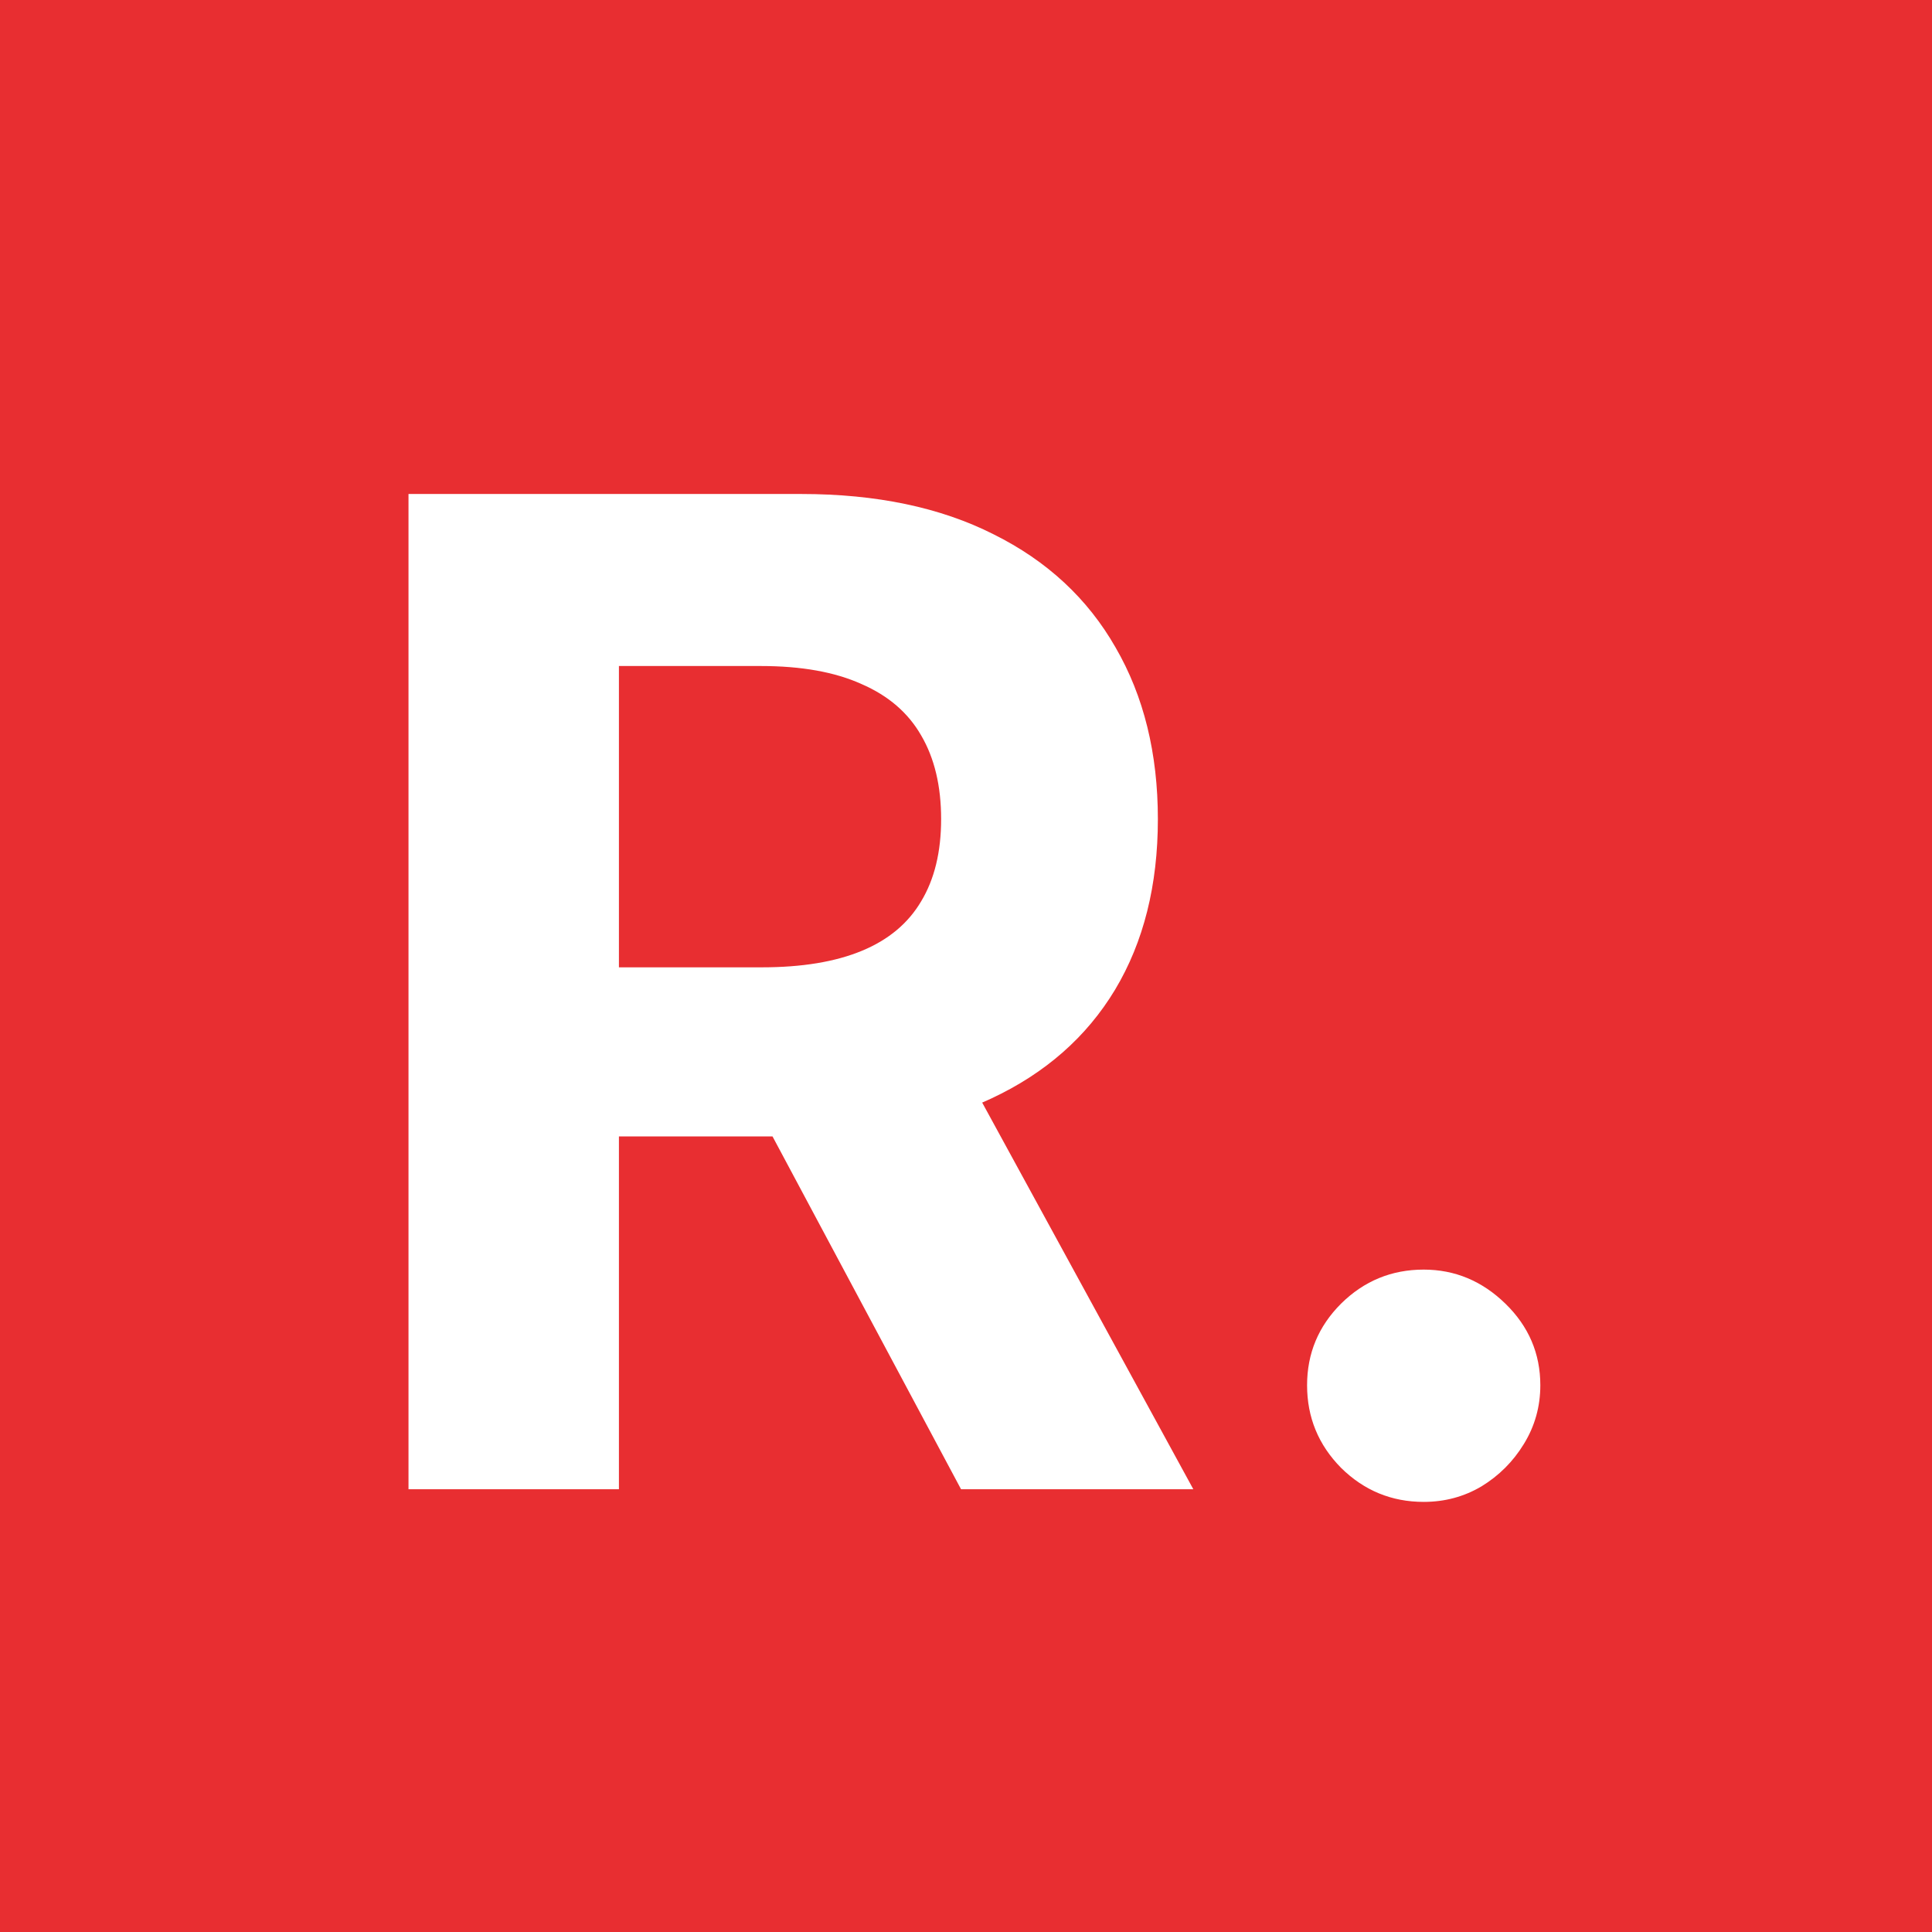 <svg width="48" height="48" viewBox="0 0 48 48" fill="none" xmlns="http://www.w3.org/2000/svg">
<rect width="48" height="48" fill="#1E1E1E"/>
<path d="M0 0H48V48H0V0Z" fill="#E82E31"/>
<path d="M10.149 37V12.273H19.905C21.772 12.273 23.366 12.607 24.686 13.275C26.014 13.935 27.024 14.873 27.717 16.088C28.417 17.296 28.767 18.716 28.767 20.35C28.767 21.992 28.413 23.405 27.704 24.588C26.996 25.763 25.97 26.665 24.626 27.293C23.29 27.921 21.672 28.234 19.772 28.234H13.24V24.033H18.927C19.925 24.033 20.754 23.896 21.414 23.622C22.074 23.349 22.565 22.938 22.887 22.391C23.217 21.843 23.382 21.163 23.382 20.35C23.382 19.529 23.217 18.837 22.887 18.273C22.565 17.71 22.07 17.283 21.402 16.994C20.742 16.696 19.909 16.547 18.903 16.547H15.377V37H10.149ZM23.503 25.747L29.648 37H23.877L17.864 25.747H23.503ZM35.371 37.314C34.575 37.314 33.89 37.032 33.319 36.469C32.755 35.897 32.474 35.213 32.474 34.416C32.474 33.627 32.755 32.951 33.319 32.388C33.89 31.824 34.575 31.543 35.371 31.543C36.144 31.543 36.82 31.824 37.4 32.388C37.979 32.951 38.269 33.627 38.269 34.416C38.269 34.947 38.132 35.434 37.859 35.877C37.593 36.312 37.243 36.662 36.808 36.928C36.374 37.185 35.895 37.314 35.371 37.314Z" fill="white"/>
</svg>
